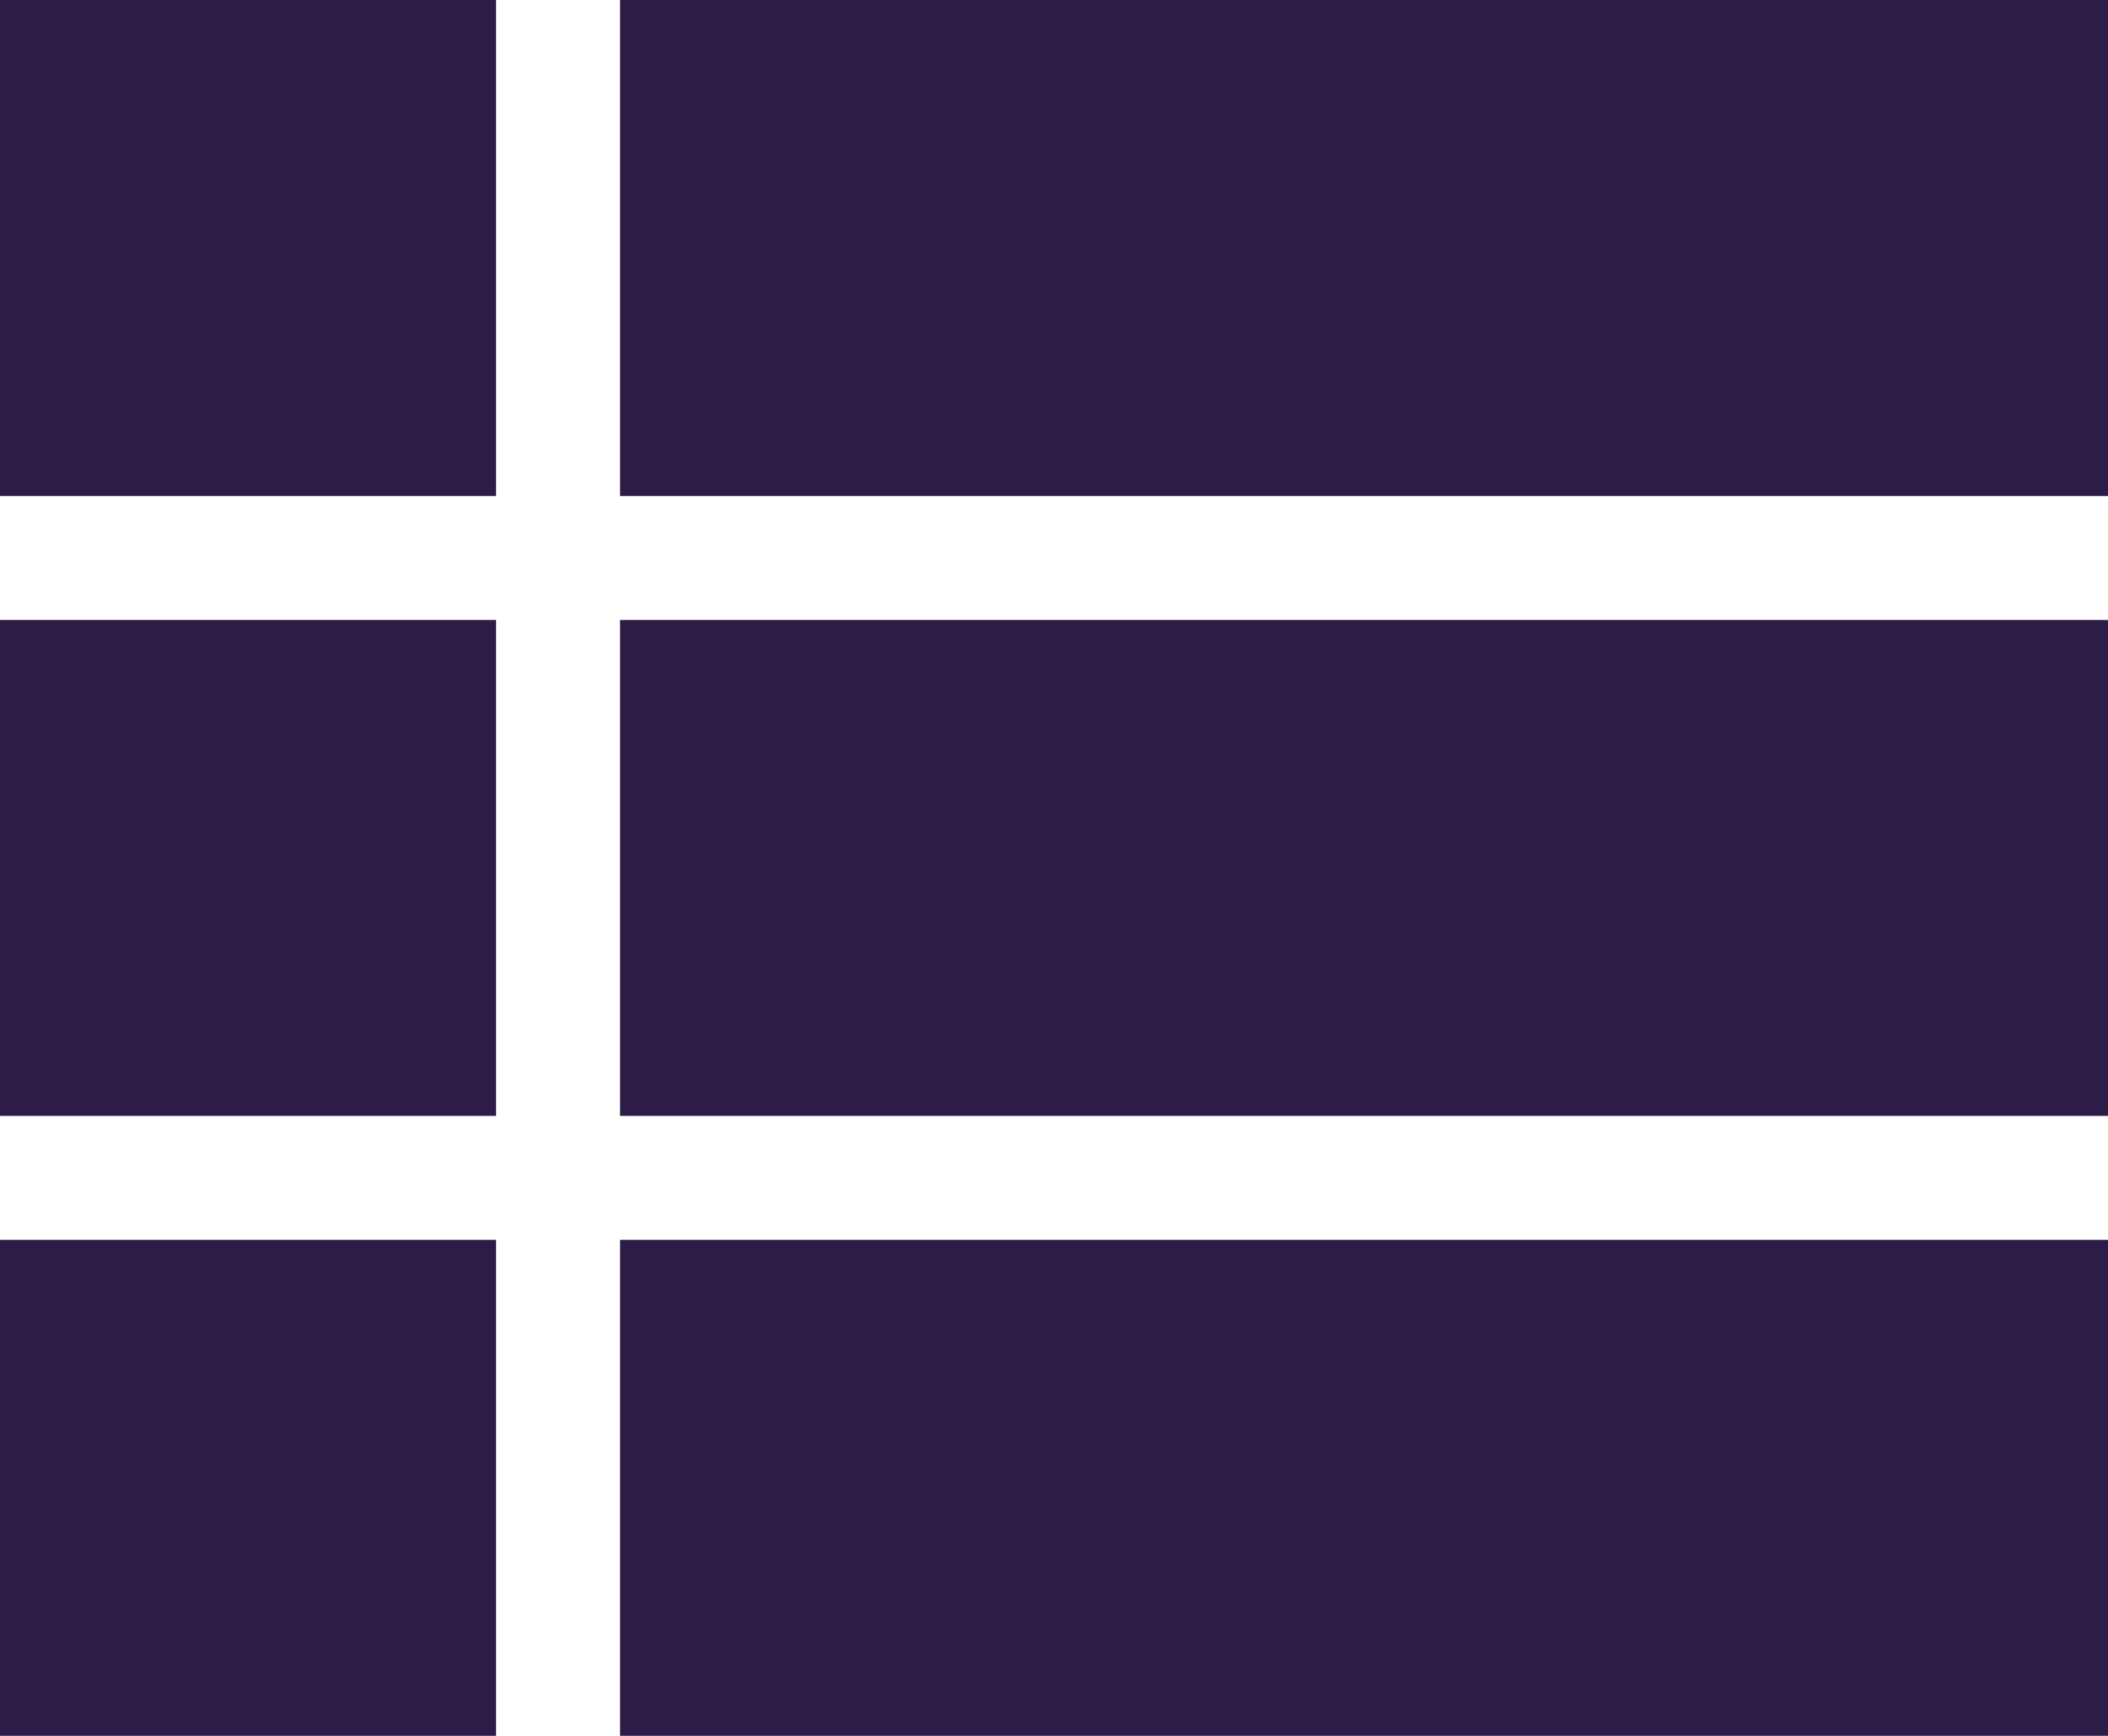 <svg width="17" height="14" viewBox="0 0 17 14" fill="none" xmlns="http://www.w3.org/2000/svg">
<path d="M5 0V4H17V0M5 14H17V10H5M5 9H17V5H5M0 4H4V0H0M0 14H4V10H0M0 9H4V5H0V9Z" fill="#2C1C47"/>
</svg>
